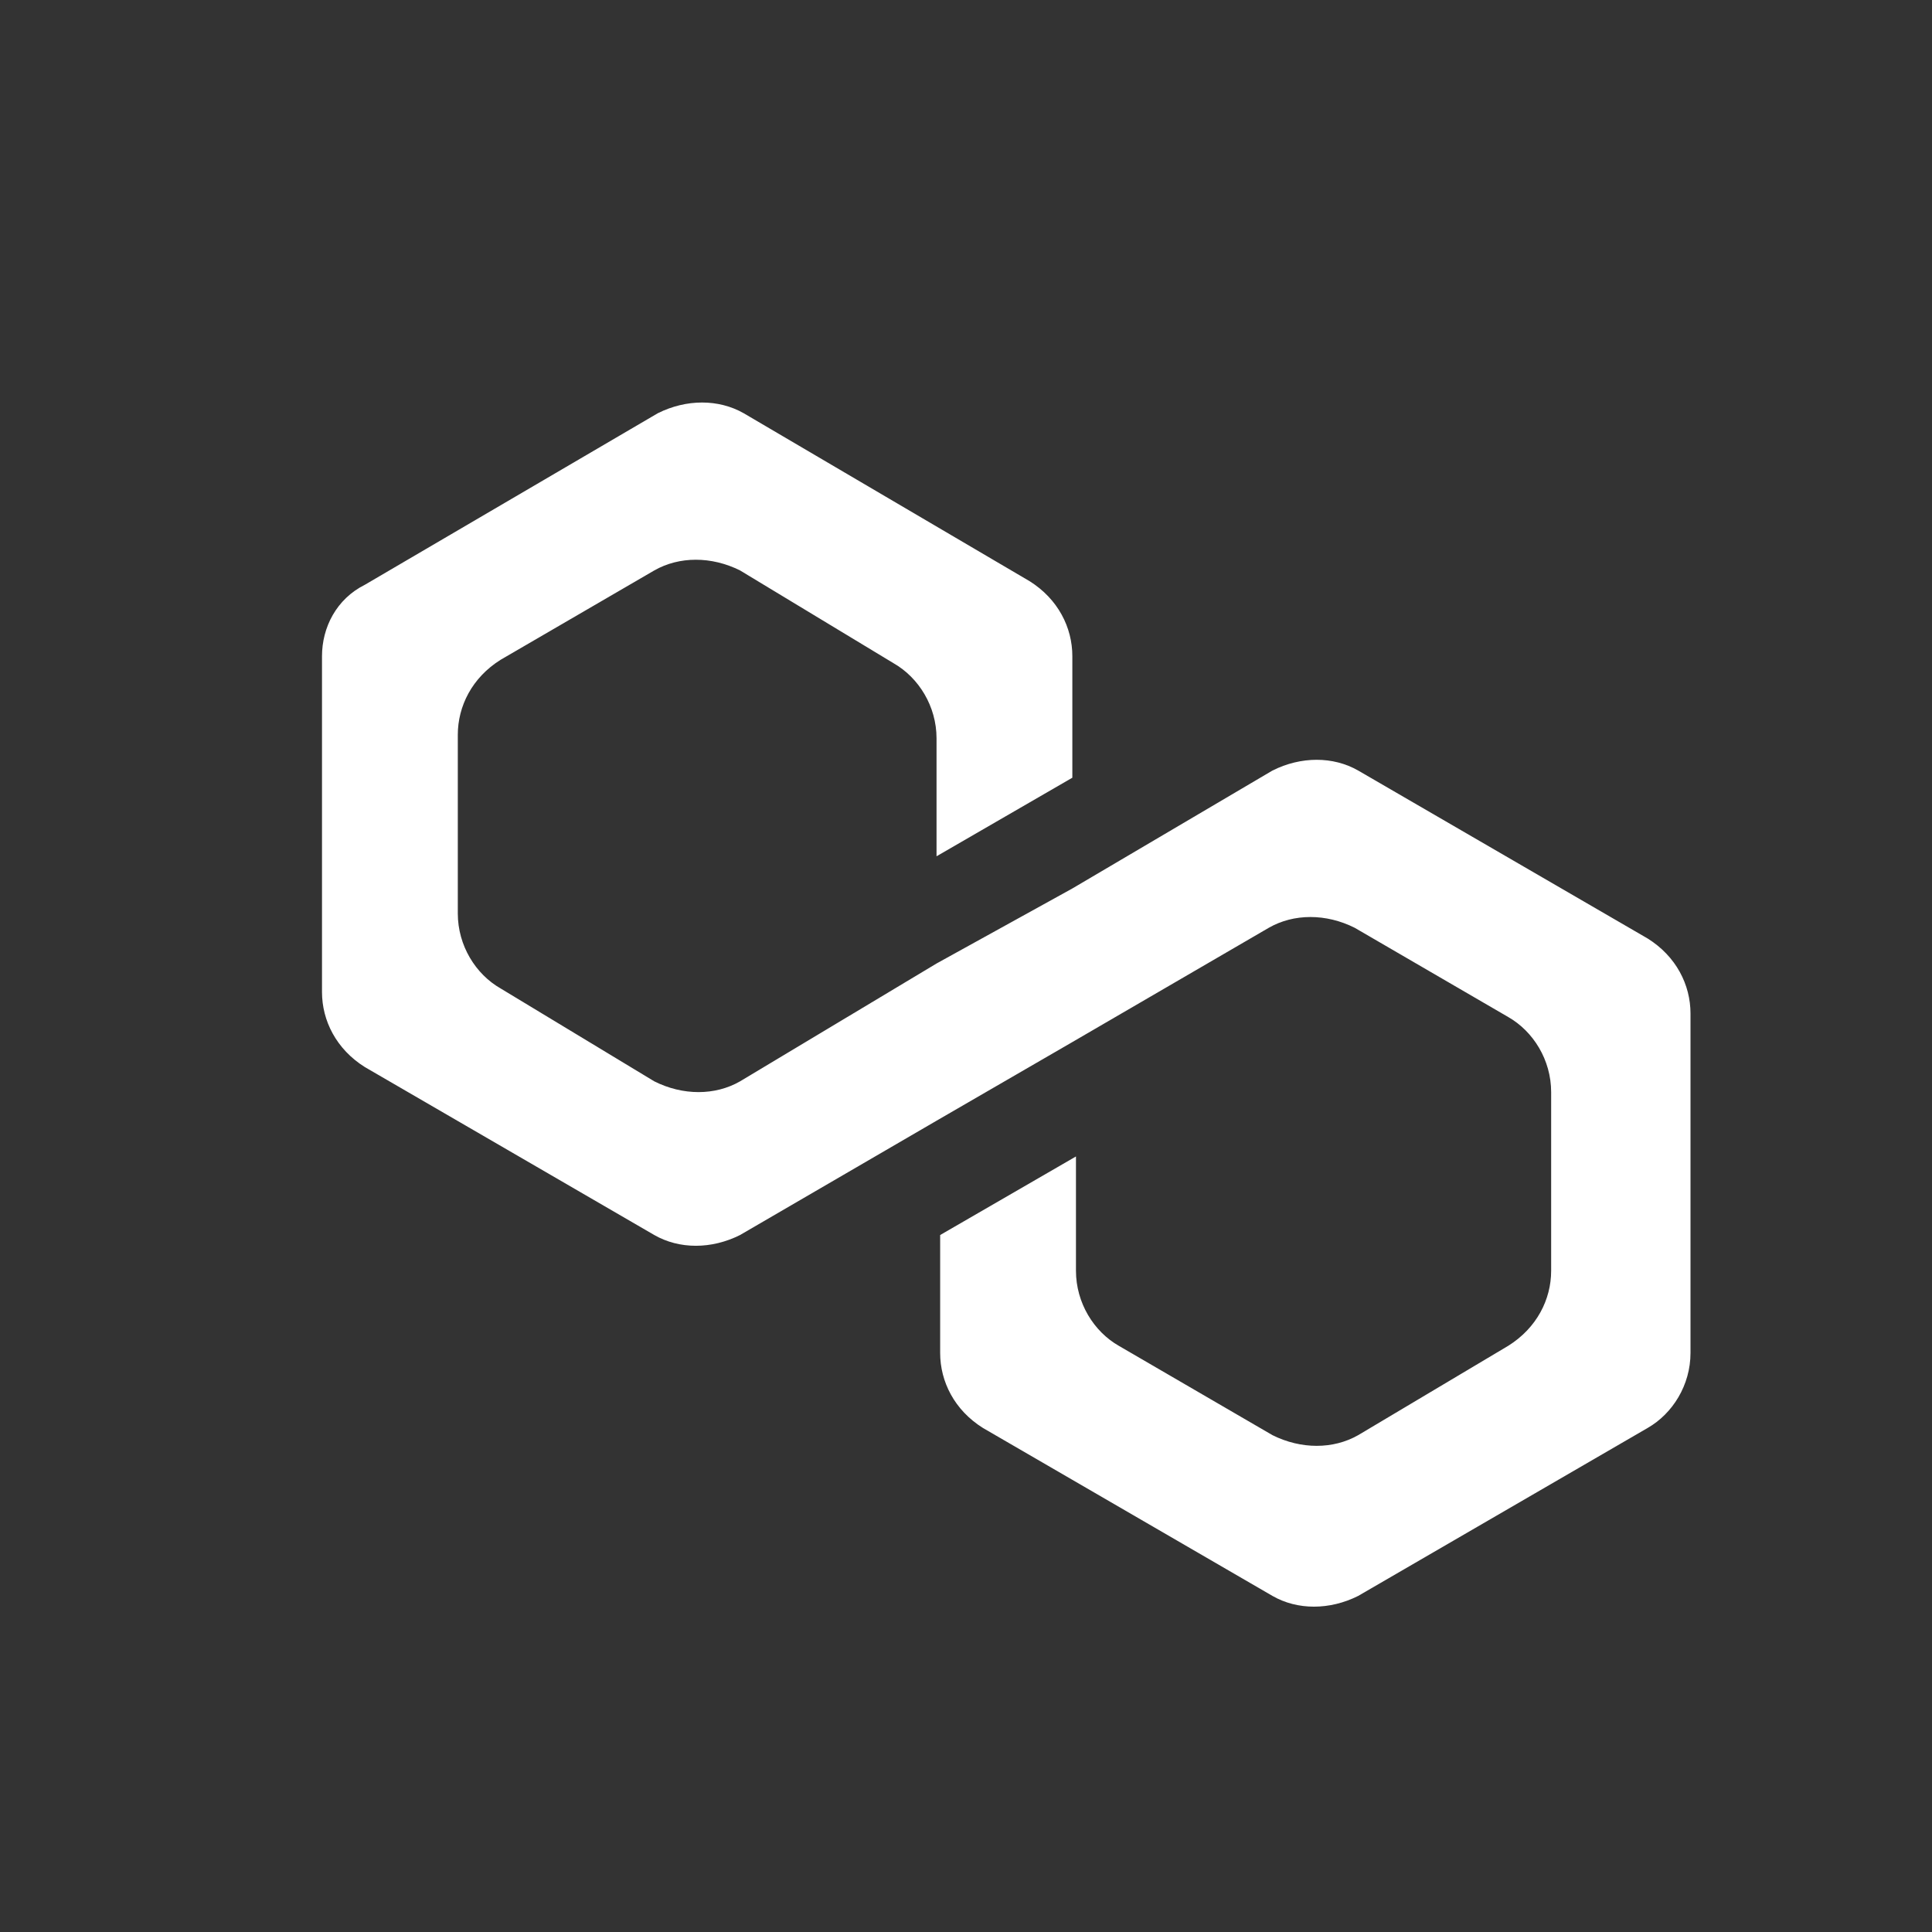 <svg width="24" height="24" viewBox="0 0 24 24" fill="none" xmlns="http://www.w3.org/2000/svg">
<rect x="0" y="0" width="24" height="24" fill="#333333" stroke="none"/>
<path d="M16.872 9.572C16.561 9.394 16.162 9.394 15.807 9.572L13.321 11.037L11.634 11.969L9.193 13.433C8.883 13.611 8.483 13.611 8.128 13.433L6.219 12.279C5.909 12.102 5.687 11.747 5.687 11.347V9.128C5.687 8.773 5.864 8.418 6.219 8.196L8.128 7.086C8.439 6.909 8.838 6.909 9.193 7.086L11.102 8.24C11.412 8.418 11.634 8.773 11.634 9.172V10.637L13.321 9.661V8.151C13.321 7.796 13.144 7.441 12.789 7.219L9.238 5.133C8.927 4.956 8.527 4.956 8.172 5.133L4.533 7.264C4.178 7.441 4 7.796 4 8.151V12.324C4 12.679 4.178 13.034 4.533 13.256L8.128 15.342C8.439 15.52 8.838 15.52 9.193 15.342L11.634 13.922L13.321 12.945L15.762 11.525C16.073 11.347 16.473 11.347 16.828 11.525L18.736 12.634C19.047 12.812 19.269 13.167 19.269 13.567V15.786C19.269 16.141 19.091 16.496 18.736 16.718L16.872 17.828C16.561 18.005 16.162 18.005 15.807 17.828L13.898 16.718C13.588 16.541 13.366 16.185 13.366 15.786V14.366L11.679 15.342V16.807C11.679 17.162 11.856 17.517 12.211 17.739L15.807 19.825C16.117 20.003 16.517 20.003 16.872 19.825L20.467 17.739C20.778 17.561 21 17.206 21 16.807V12.59C21 12.235 20.823 11.88 20.467 11.658L16.872 9.572Z" fill="white"/>
</svg>
